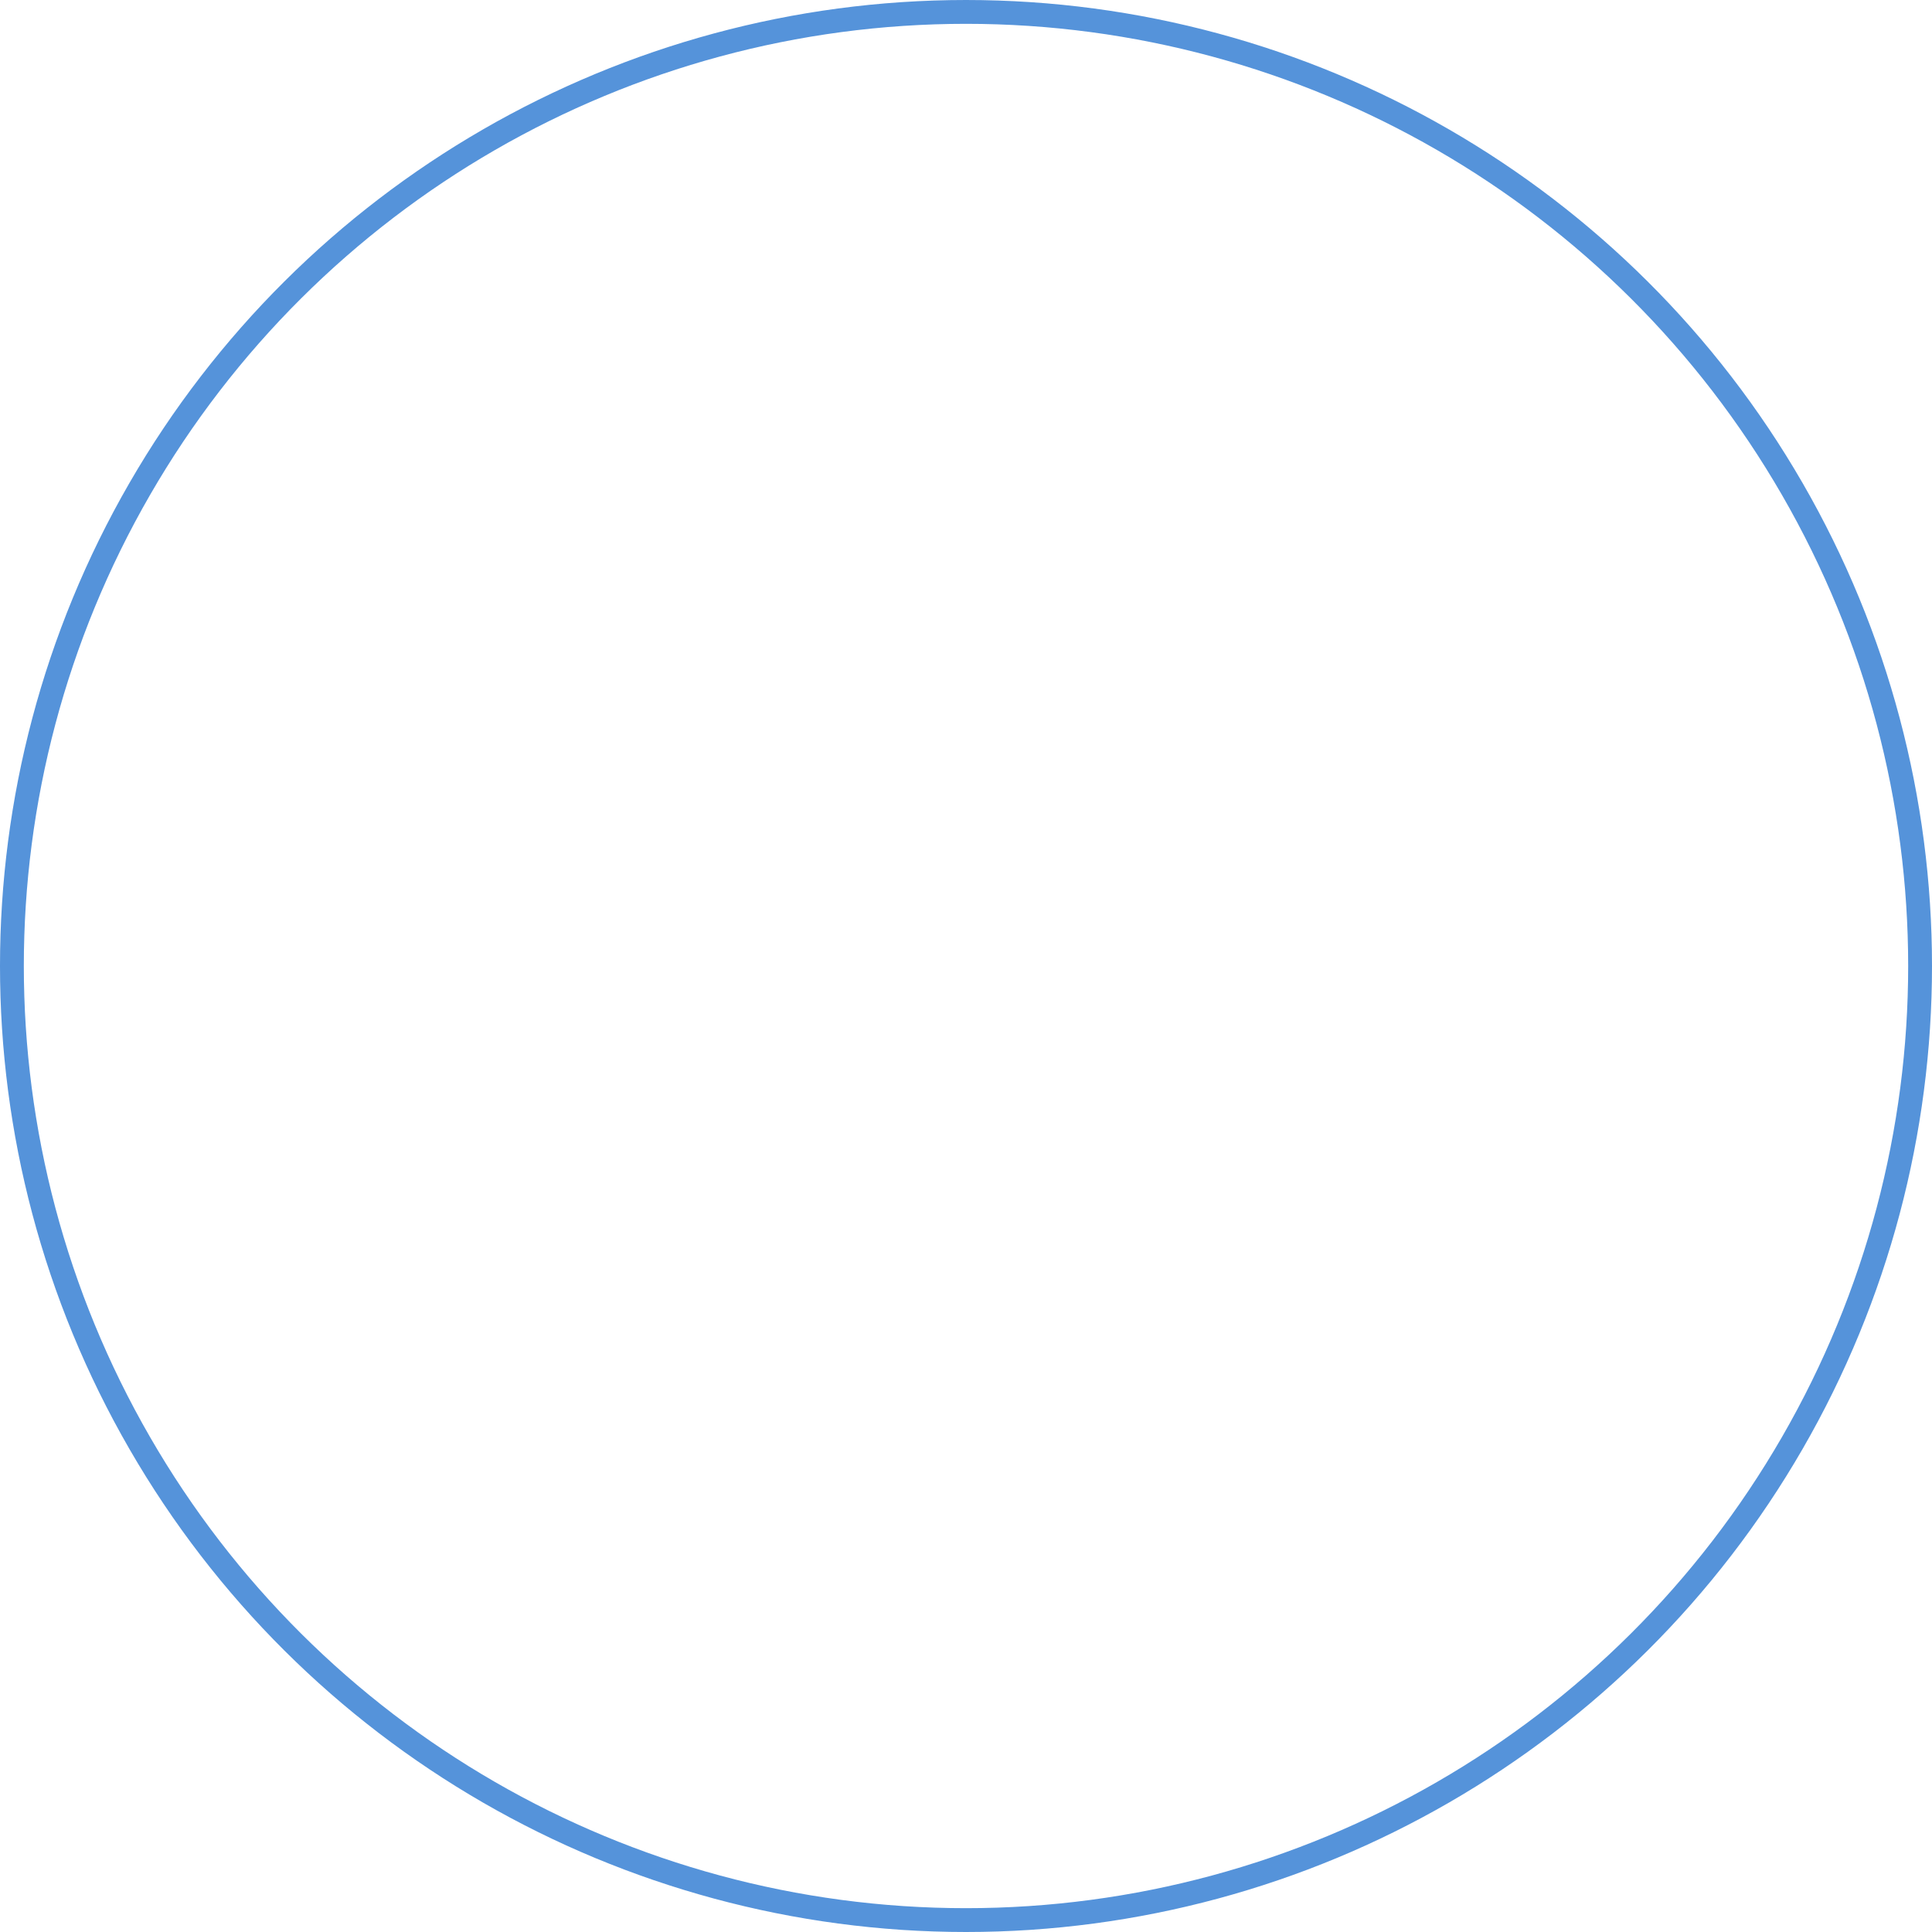 <?xml version="1.0" encoding="utf-8"?>
<svg viewBox="6.755 6.755 486.49 486.49" width="486.49" height="486.49" xmlns="http://www.w3.org/2000/svg">
  <ellipse style="fill: none; stroke: rgb(85, 147, 218); stroke-width: 6;" transform="matrix(0, 1, -1, 0, 774.895, -28.474)" cx="278.474" cy="524.895" rx="240.245" ry="240.245"/>
</svg>